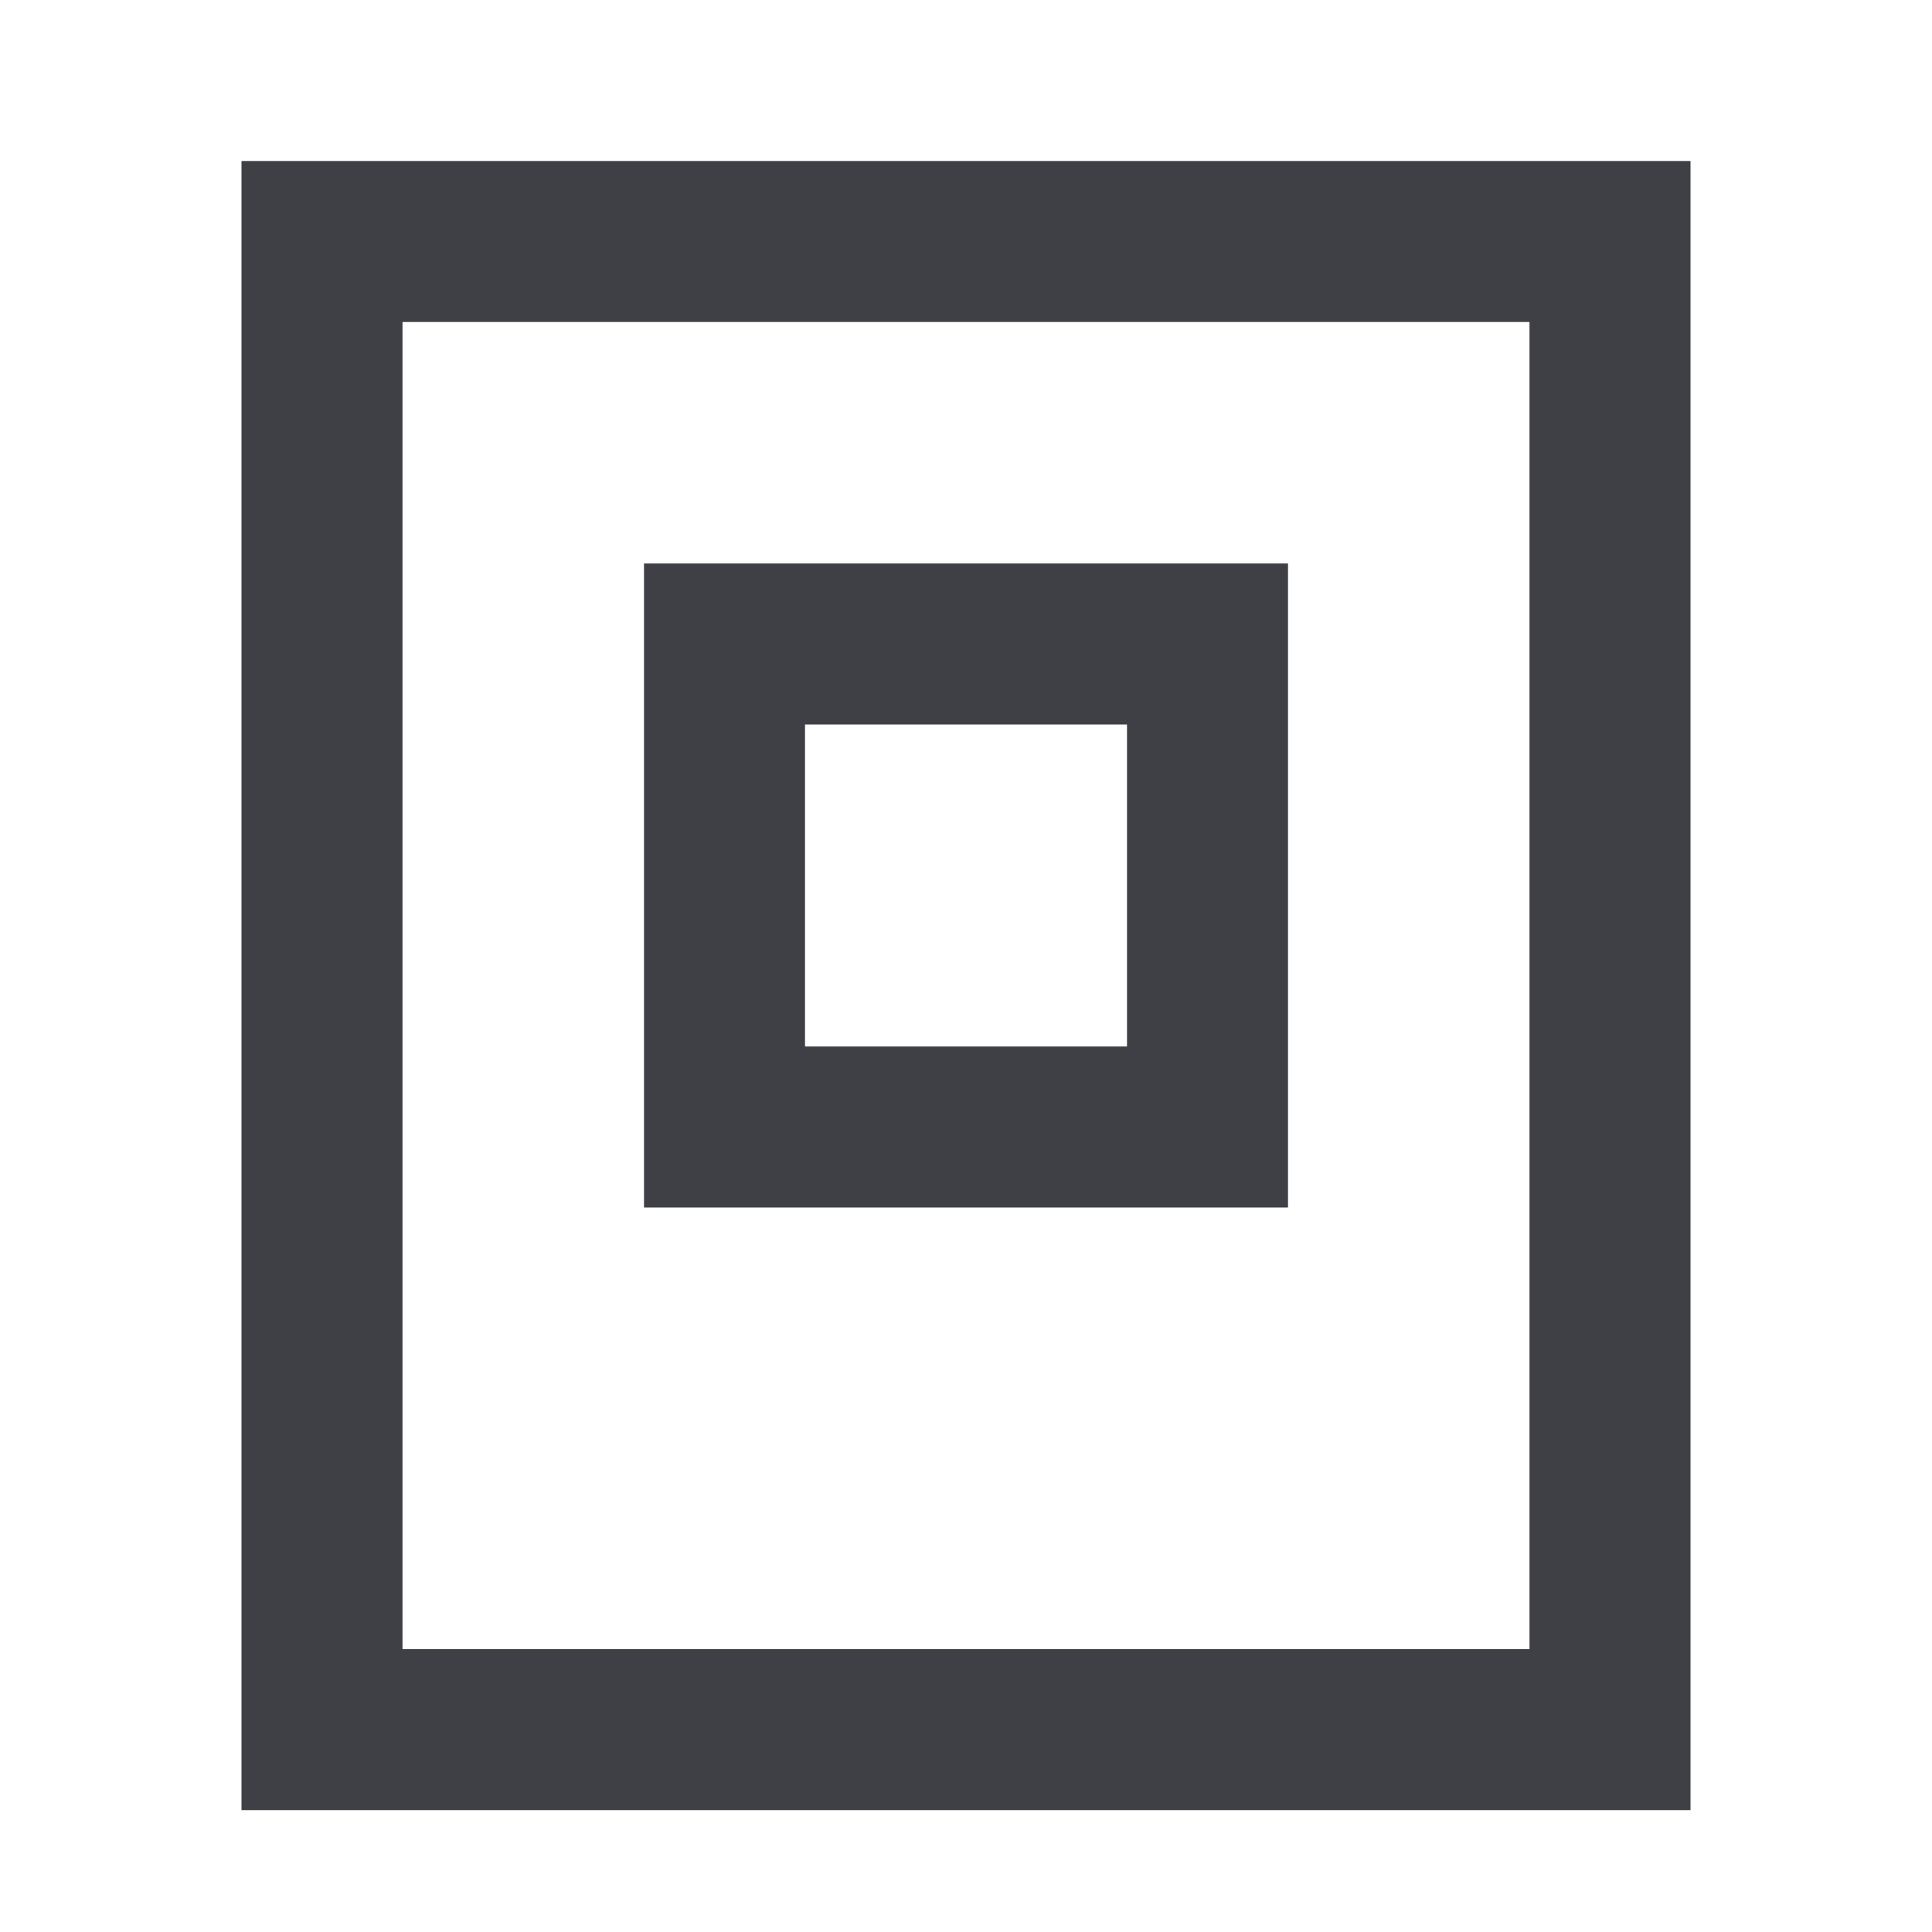 <svg xmlns="http://www.w3.org/2000/svg" viewBox="0 0 24.0 24.0" width="24.0" height="24.0">
  <rect x="4.0" y="3" width="16" height="18.486" stroke="#3F3F46" stroke-width="2.0" fill="none" />
  <rect x="9.0" y="8.0" width="6.0" height="6.0" stroke="#3F3F46" stroke-width="2.0" fill="none" />
</svg>
